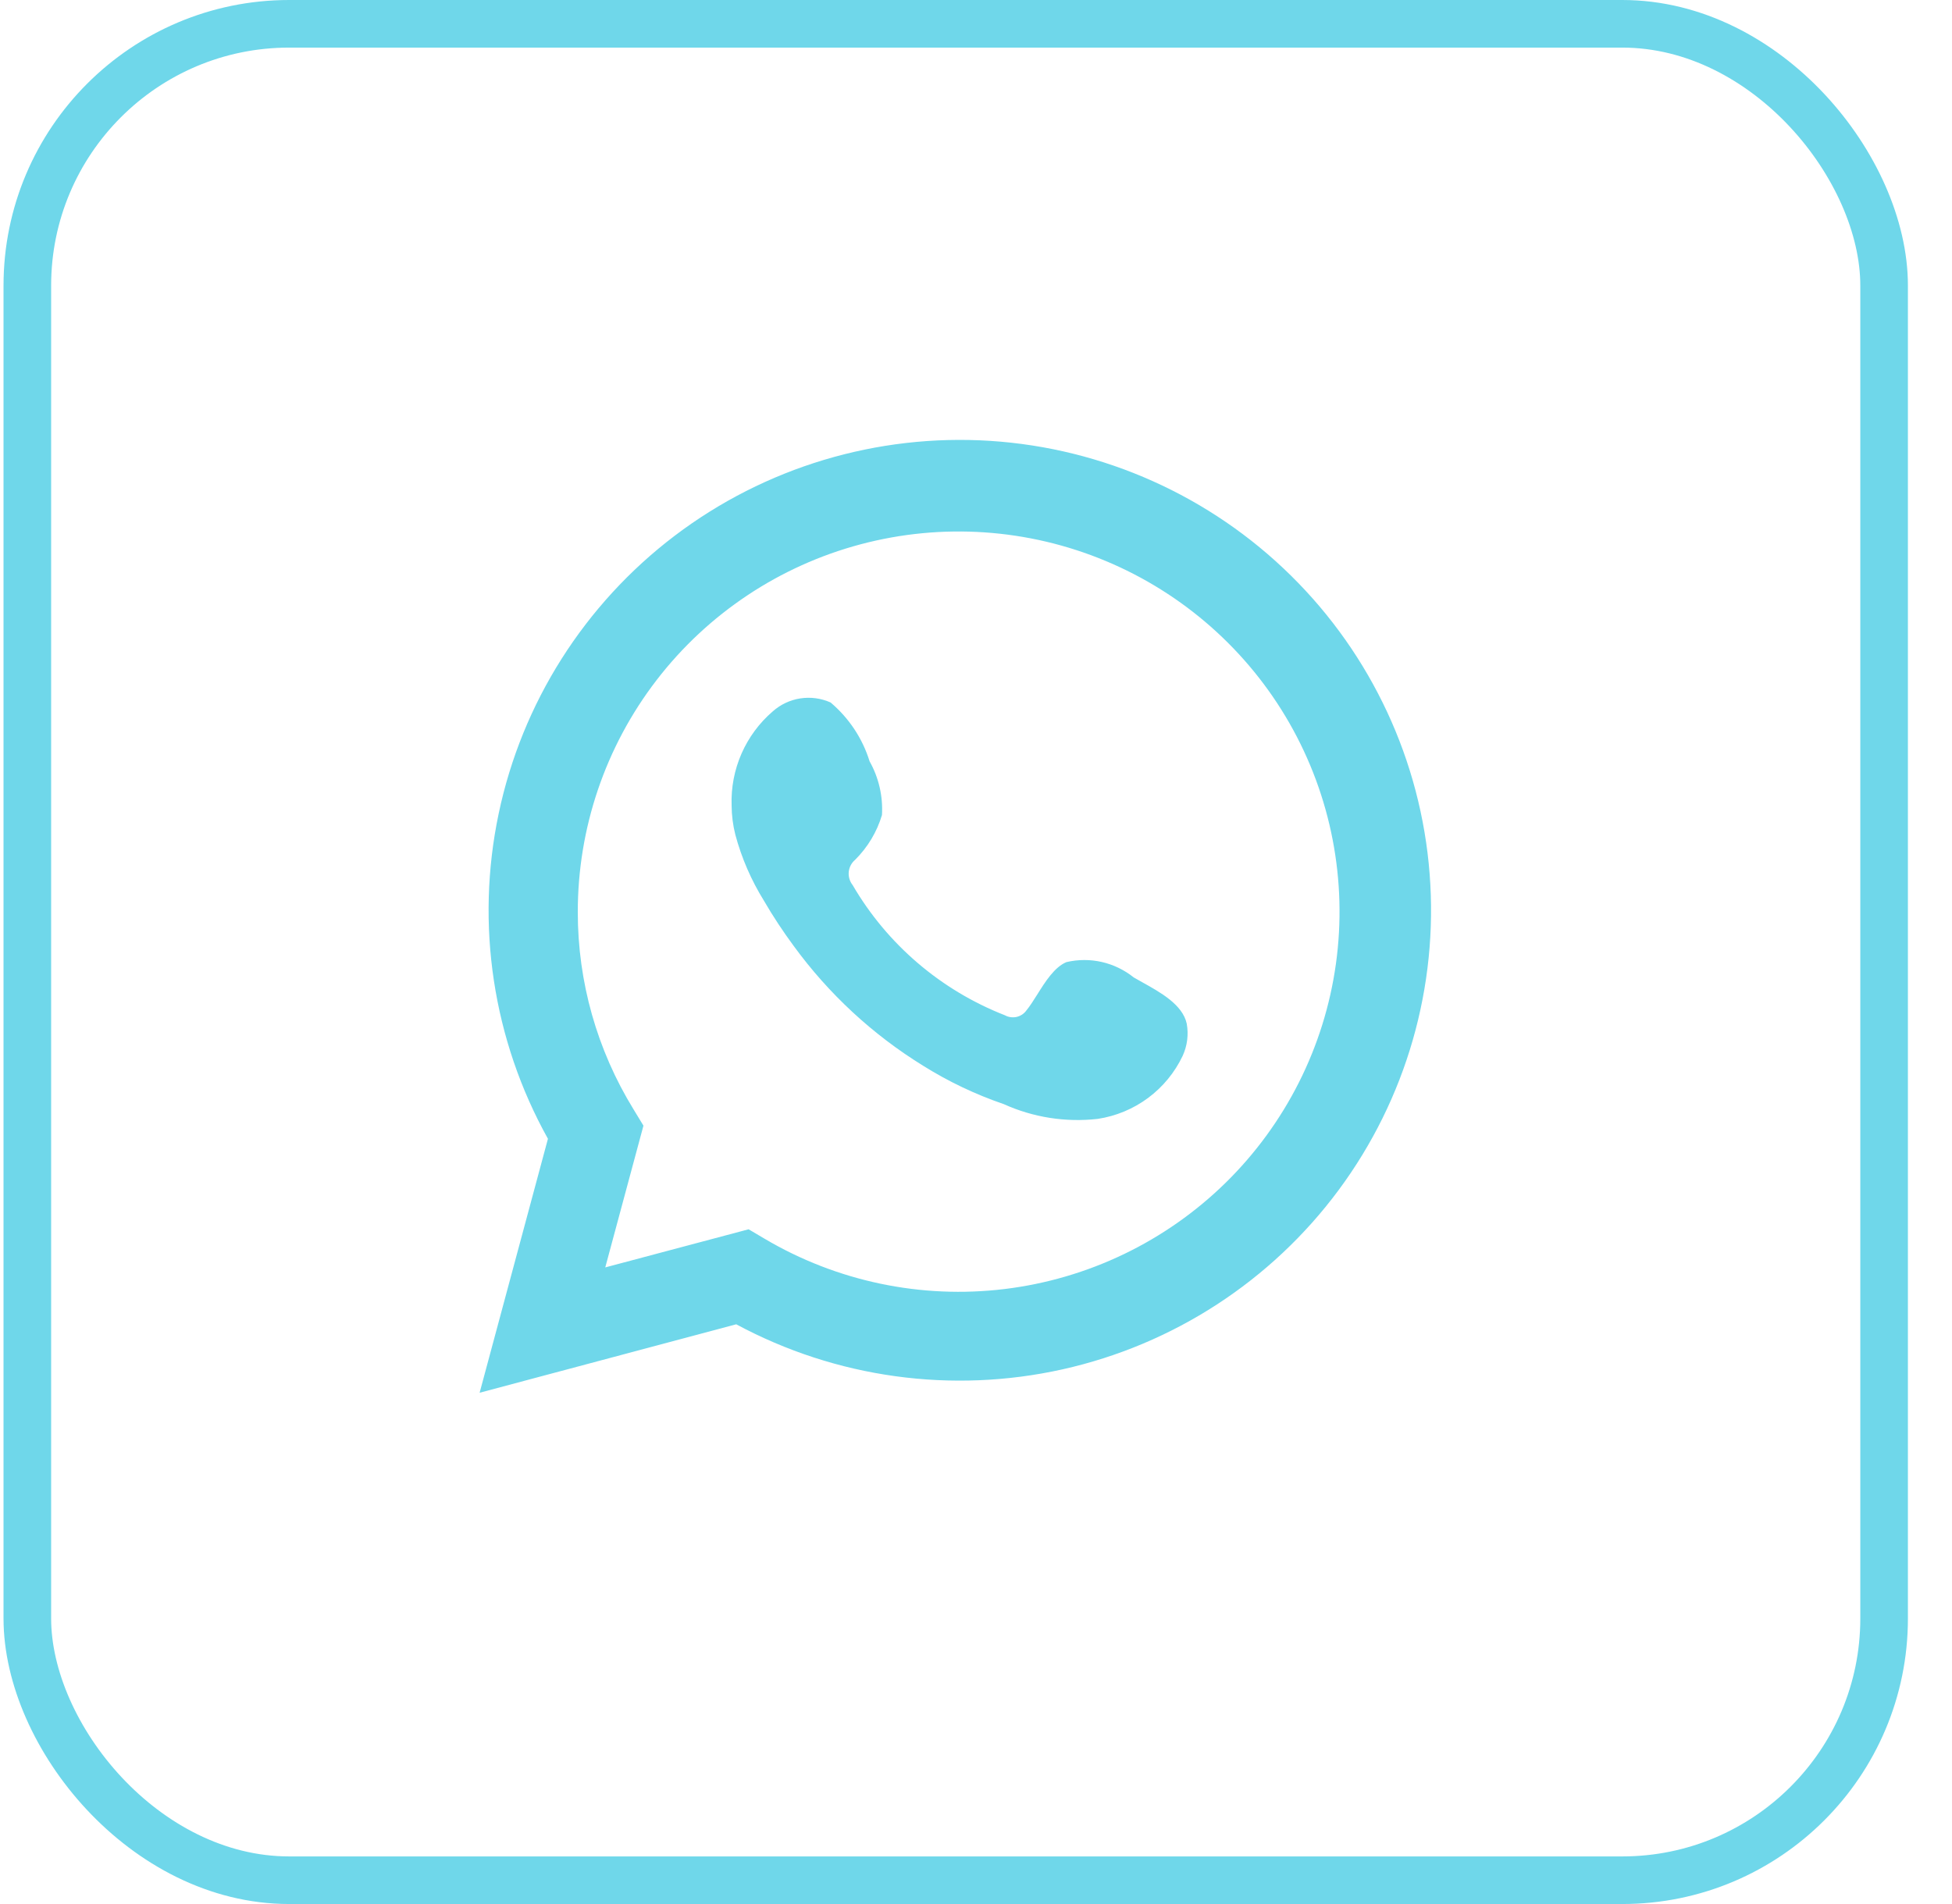 <svg width="41" height="40" viewBox="0 0 41 40" fill="none" xmlns="http://www.w3.org/2000/svg">
<rect x="0.574" y="0.5" width="39" height="39" rx="5.5" stroke="#6FD7EA"/>
<path fill-rule="evenodd" clip-rule="evenodd" d="M11.509 23.924L10.074 29.259L15.464 27.821C17.561 28.95 19.994 29.285 22.319 28.767C24.644 28.248 26.703 26.91 28.119 24.998C29.535 23.086 30.213 20.728 30.028 18.357C29.844 15.986 28.809 13.761 27.114 12.091C25.419 10.42 23.177 9.416 20.8 9.262C18.423 9.109 16.07 9.816 14.173 11.254C12.277 12.693 10.963 14.766 10.474 17.093C9.984 19.42 10.352 21.846 11.509 23.924ZM16.057 26.022L15.724 25.825L12.713 26.626L13.515 23.648L13.306 23.304C12.54 22.058 12.135 20.625 12.136 19.164C12.134 17.401 12.715 15.687 13.79 14.289C14.865 12.891 16.373 11.887 18.079 11.434C19.785 10.981 21.593 11.104 23.222 11.784C24.851 12.464 26.209 13.662 27.084 15.193C27.959 16.724 28.302 18.501 28.06 20.247C27.818 21.992 27.004 23.609 25.746 24.845C24.487 26.081 22.854 26.867 21.102 27.08C19.349 27.293 17.576 26.921 16.057 26.022ZM23.144 20.21C23.388 20.266 23.617 20.377 23.813 20.534C23.869 20.567 23.932 20.602 23.997 20.638C24.371 20.846 24.839 21.105 24.926 21.504C24.968 21.733 24.938 21.969 24.841 22.181C24.675 22.531 24.425 22.835 24.114 23.066C23.803 23.297 23.439 23.448 23.056 23.506C22.382 23.582 21.701 23.475 21.084 23.196C20.49 22.993 19.921 22.722 19.389 22.389C18.329 21.735 17.406 20.88 16.672 19.874C16.446 19.568 16.236 19.25 16.045 18.921C15.779 18.492 15.577 18.026 15.446 17.539C15.394 17.336 15.368 17.128 15.367 16.919C15.354 16.546 15.425 16.175 15.574 15.834C15.724 15.492 15.948 15.188 16.231 14.945C16.394 14.8 16.595 14.705 16.811 14.672C17.026 14.639 17.247 14.669 17.446 14.758C17.831 15.084 18.116 15.512 18.265 15.994C18.458 16.337 18.548 16.729 18.525 17.122C18.419 17.478 18.224 17.802 17.96 18.064C17.884 18.128 17.837 18.22 17.827 18.318C17.818 18.417 17.847 18.516 17.909 18.594C18.635 19.839 19.762 20.803 21.107 21.329C21.181 21.37 21.268 21.382 21.352 21.364C21.435 21.345 21.509 21.297 21.558 21.228C21.633 21.137 21.707 21.019 21.786 20.894C21.957 20.621 22.148 20.317 22.4 20.212C22.645 20.155 22.899 20.154 23.144 20.21Z" fill="#6FD7EA"/>
</svg>
